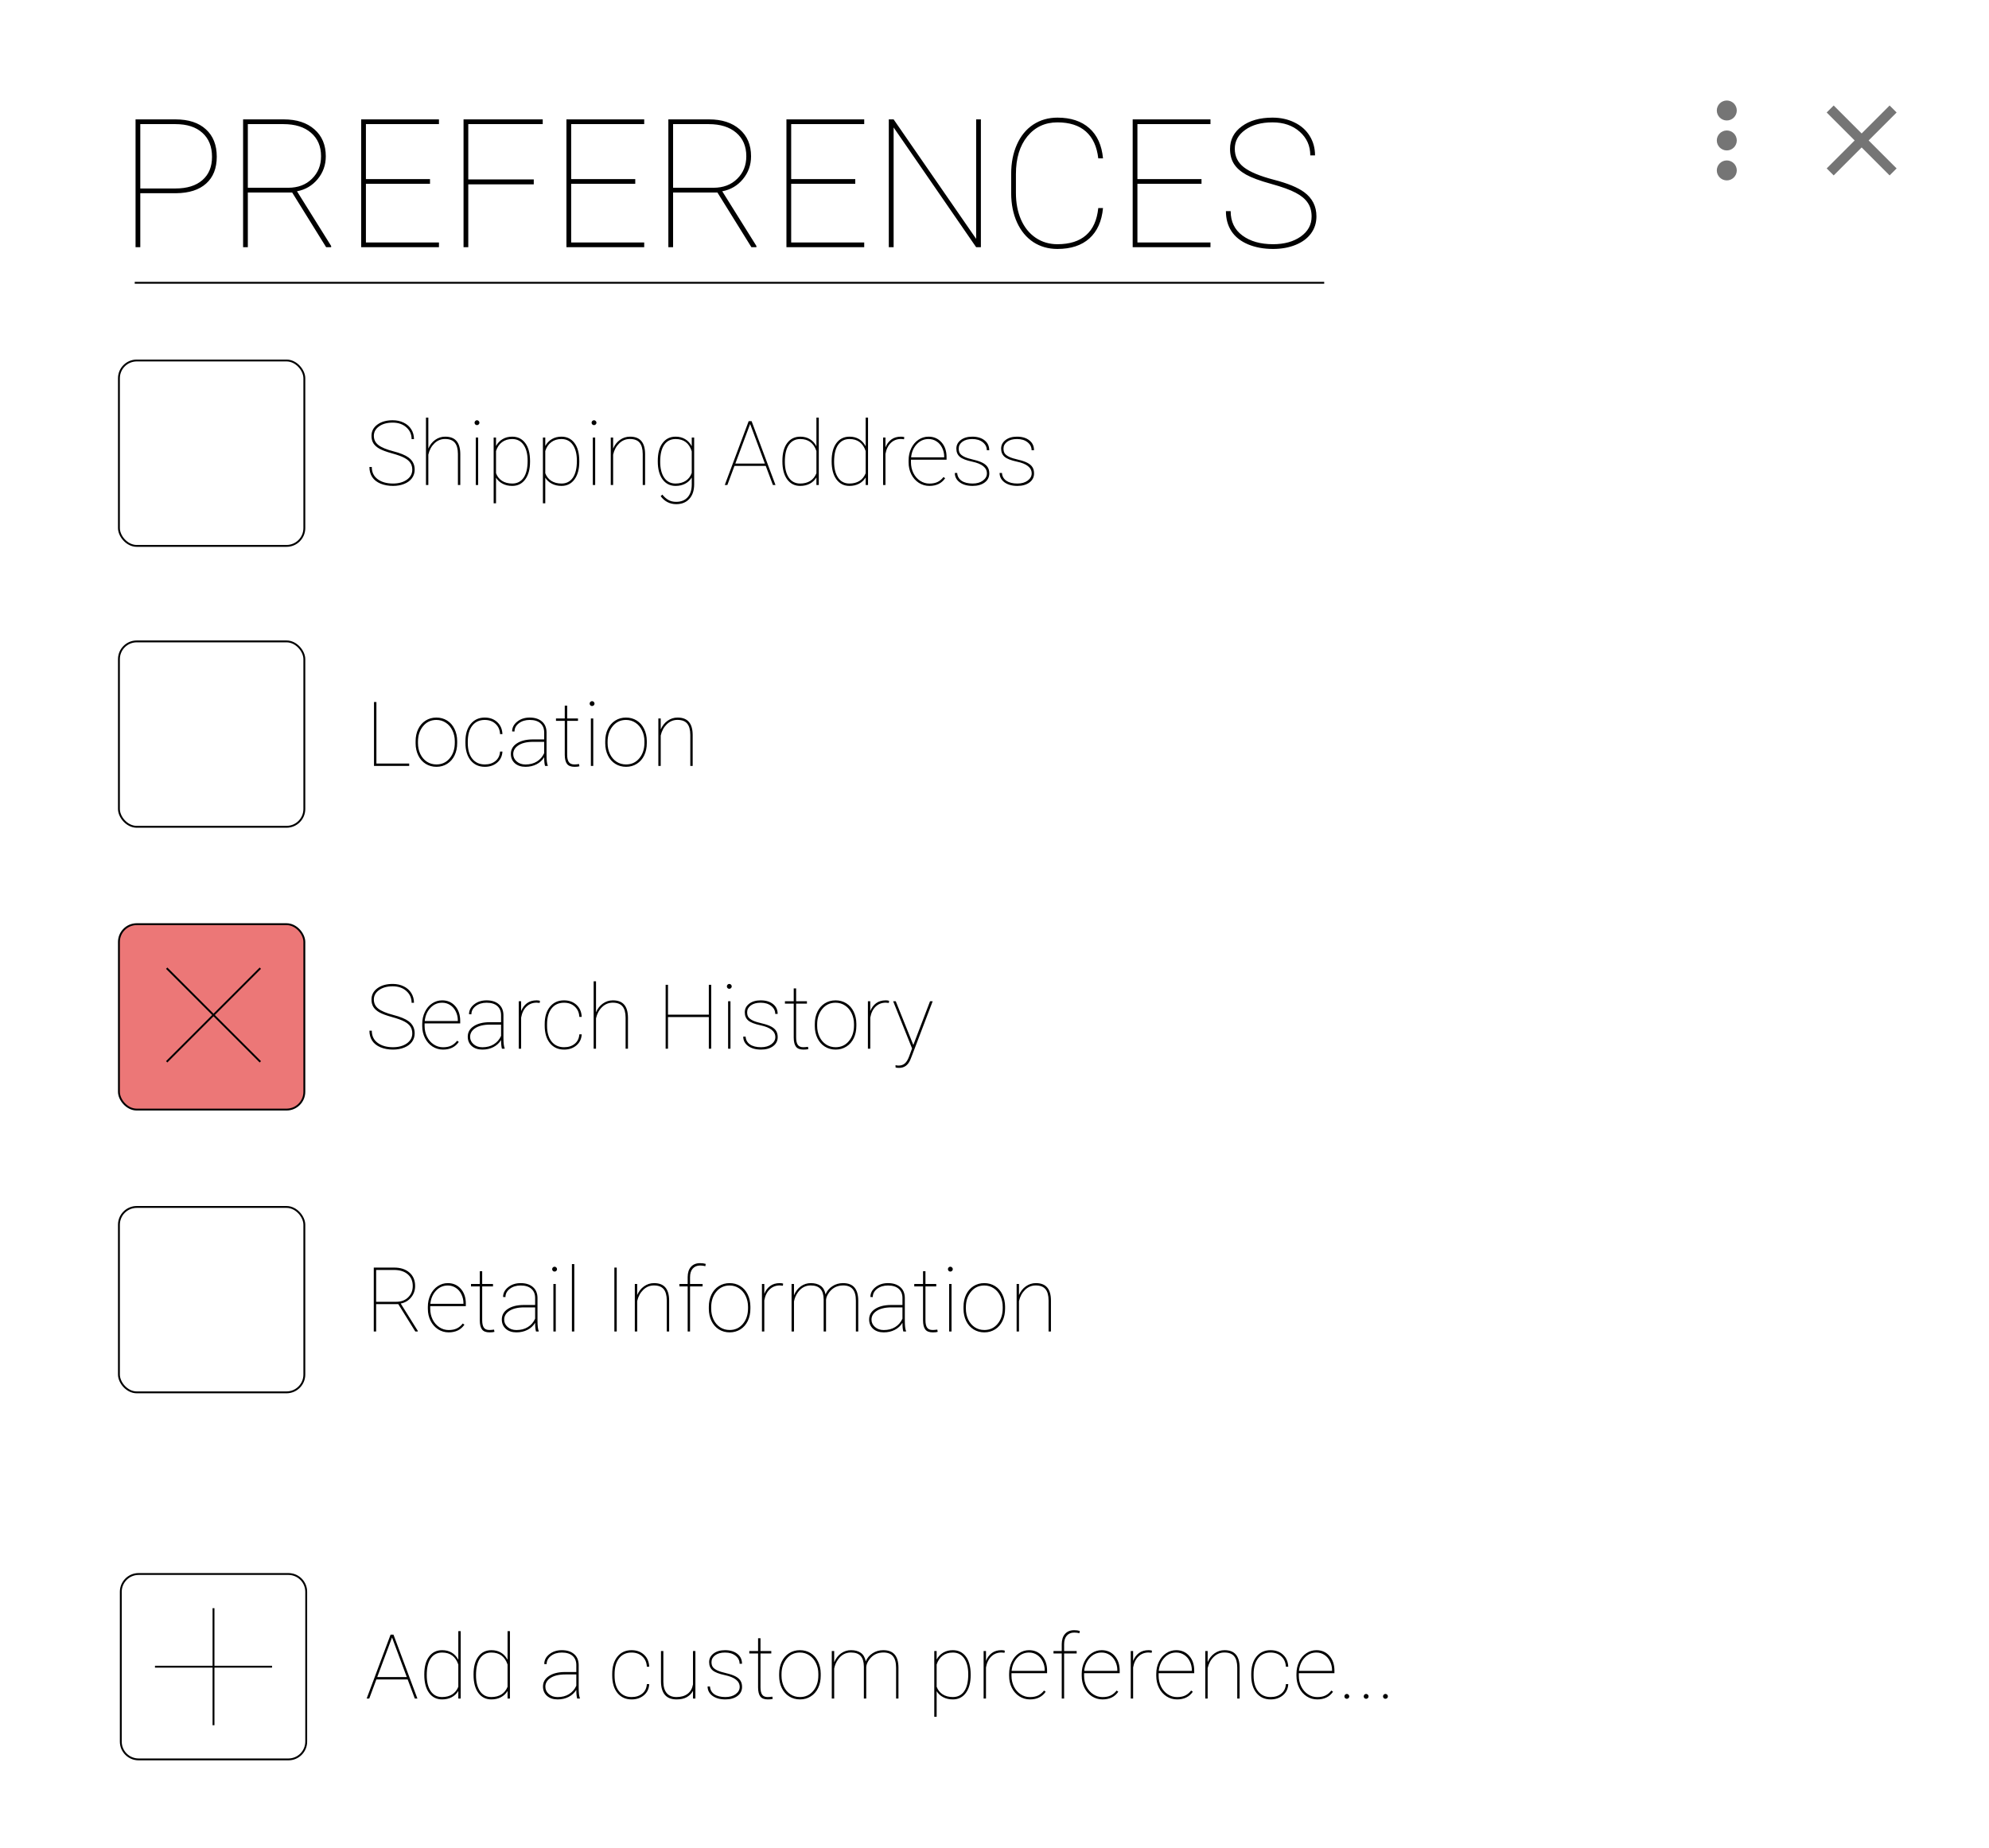 <svg width="1062" height="987" viewBox="0 0 1062 987" fill="none" xmlns="http://www.w3.org/2000/svg">
<g filter="url(#filter0_d)">
<rect x="9" y="8" width="1042" height="967" rx="10" fill="white"/>
<path d="M73.906 101.172V130H71.375V61.75H92.703C99.672 61.75 105.078 63.516 108.922 67.047C112.797 70.547 114.734 75.422 114.734 81.672C114.734 87.859 112.844 92.641 109.062 96.016C105.312 99.391 99.969 101.109 93.031 101.172H73.906ZM73.906 98.641H92.703C98.859 98.641 103.641 97.156 107.047 94.188C110.484 91.219 112.203 87.078 112.203 81.766C112.203 76.266 110.484 71.984 107.047 68.922C103.641 65.828 98.859 64.281 92.703 64.281H73.906V98.641ZM155 100.797H131.328V130H128.797V61.75H150.547C157.391 61.75 162.828 63.516 166.859 67.047C170.922 70.578 172.953 75.375 172.953 81.438C172.953 86.094 171.5 90.172 168.594 93.672C165.719 97.141 162.047 99.297 157.578 100.141L175.812 129.344V130H173.141L155 100.797ZM131.328 98.266H152.844C158.094 98.266 162.328 96.672 165.547 93.484C168.797 90.297 170.422 86.281 170.422 81.438C170.422 76.125 168.625 71.938 165.031 68.875C161.469 65.812 156.578 64.281 150.359 64.281H131.328V98.266ZM228.594 96.156H194.375V127.469H233.375V130H191.844V61.75H233.375V64.281H194.375V93.625H228.594V96.156ZM284 96.438H249.031V130H246.5V61.75H288.781V64.281H249.031V93.812H284V96.438ZM338.188 96.156H303.969V127.469H342.969V130H301.438V61.75H342.969V64.281H303.969V93.625H338.188V96.156ZM382.062 100.797H358.391V130H355.859V61.75H377.609C384.453 61.75 389.891 63.516 393.922 67.047C397.984 70.578 400.016 75.375 400.016 81.438C400.016 86.094 398.562 90.172 395.656 93.672C392.781 97.141 389.109 99.297 384.641 100.141L402.875 129.344V130H400.203L382.062 100.797ZM358.391 98.266H379.906C385.156 98.266 389.391 96.672 392.609 93.484C395.859 90.297 397.484 86.281 397.484 81.438C397.484 76.125 395.688 71.938 392.094 68.875C388.531 65.812 383.641 64.281 377.422 64.281H358.391V98.266ZM455.656 96.156H421.438V127.469H460.438V130H418.906V61.75H460.438V64.281H421.438V93.625H455.656V96.156ZM522.734 130H520.203L476.141 66.062V130H473.562V61.75H476.141L520.203 125.547V61.75H522.734V130ZM587.938 109.094C587.281 116.125 584.859 121.531 580.672 125.312C576.484 129.062 570.797 130.938 563.609 130.938C558.766 130.938 554.469 129.719 550.719 127.281C547 124.812 544.109 121.328 542.047 116.828C539.984 112.297 538.938 107.125 538.906 101.312V90.766C538.906 84.953 539.922 79.766 541.953 75.203C543.984 70.609 546.875 67.062 550.625 64.562C554.406 62.062 558.734 60.812 563.609 60.812C570.734 60.812 576.406 62.688 580.625 66.438C584.844 70.188 587.281 75.562 587.938 82.562H585.406C584.688 76.281 582.5 71.516 578.844 68.266C575.188 64.984 570.109 63.344 563.609 63.344C556.984 63.344 551.625 65.844 547.531 70.844C543.469 75.844 541.438 82.547 541.438 90.953V100.984C541.438 106.359 542.344 111.125 544.156 115.281C545.969 119.406 548.562 122.625 551.938 124.938C555.344 127.25 559.234 128.406 563.609 128.406C570.141 128.406 575.234 126.797 578.891 123.578C582.578 120.359 584.75 115.531 585.406 109.094H587.938ZM640.531 96.156H606.312V127.469H645.312V130H603.781V61.75H645.312V64.281H606.312V93.625H640.531V96.156ZM699.312 113.641C699.312 110.734 698.625 108.281 697.25 106.281C695.906 104.25 693.766 102.469 690.828 100.938C687.922 99.375 683.516 97.781 677.609 96.156C671.703 94.531 667.266 92.891 664.297 91.234C661.359 89.578 659.203 87.656 657.828 85.469C656.453 83.281 655.766 80.625 655.766 77.5C655.766 72.531 657.859 68.516 662.047 65.453C666.234 62.359 671.688 60.812 678.406 60.812C682.781 60.812 686.703 61.672 690.172 63.391C693.672 65.078 696.375 67.469 698.281 70.562C700.188 73.625 701.141 77.094 701.141 80.969H698.609C698.609 75.875 696.734 71.672 692.984 68.359C689.234 65.016 684.375 63.344 678.406 63.344C672.406 63.344 667.547 64.688 663.828 67.375C660.141 70.031 658.297 73.375 658.297 77.406C658.297 81.5 659.906 84.797 663.125 87.297C666.344 89.797 671.656 92.016 679.062 93.953C686.469 95.859 691.891 98.078 695.328 100.609C699.703 103.828 701.891 108.141 701.891 113.547C701.891 116.984 700.922 120.031 698.984 122.688C697.047 125.312 694.297 127.344 690.734 128.781C687.172 130.219 683.172 130.938 678.734 130.938C673.797 130.938 669.359 130.125 665.422 128.5C661.484 126.844 658.516 124.5 656.516 121.469C654.547 118.438 653.562 114.859 653.562 110.734H656.094C656.094 116.328 658.188 120.672 662.375 123.766C666.562 126.859 672.016 128.406 678.734 128.406C684.703 128.406 689.625 127.047 693.5 124.328C697.375 121.578 699.312 118.016 699.312 113.641Z" fill="black"/>
<path d="M70.937 149H706.039" stroke="black"/>
<rect width="619" height="100" transform="translate(42 190)" fill="white"/>
<rect x="62.5" y="190.5" width="99" height="99" rx="9.5" fill="white" stroke="black"/>
<path d="M219.125 248.82C219.125 247.367 218.781 246.141 218.094 245.141C217.422 244.125 216.352 243.234 214.883 242.469C213.43 241.688 211.227 240.891 208.273 240.078C205.32 239.266 203.102 238.445 201.617 237.617C200.148 236.789 199.07 235.828 198.383 234.734C197.695 233.641 197.352 232.312 197.352 230.75C197.352 228.266 198.398 226.258 200.492 224.727C202.586 223.18 205.312 222.406 208.672 222.406C210.859 222.406 212.82 222.836 214.555 223.695C216.305 224.539 217.656 225.734 218.609 227.281C219.562 228.812 220.039 230.547 220.039 232.484H218.773C218.773 229.938 217.836 227.836 215.961 226.18C214.086 224.508 211.656 223.672 208.672 223.672C205.672 223.672 203.242 224.344 201.383 225.688C199.539 227.016 198.617 228.688 198.617 230.703C198.617 232.75 199.422 234.398 201.031 235.648C202.641 236.898 205.297 238.008 209 238.977C212.703 239.93 215.414 241.039 217.133 242.305C219.32 243.914 220.414 246.07 220.414 248.773C220.414 250.492 219.93 252.016 218.961 253.344C217.992 254.656 216.617 255.672 214.836 256.391C213.055 257.109 211.055 257.469 208.836 257.469C206.367 257.469 204.148 257.062 202.18 256.25C200.211 255.422 198.727 254.25 197.727 252.734C196.742 251.219 196.25 249.43 196.25 247.367H197.516C197.516 250.164 198.562 252.336 200.656 253.883C202.75 255.43 205.477 256.203 208.836 256.203C211.82 256.203 214.281 255.523 216.219 254.164C218.156 252.789 219.125 251.008 219.125 248.82ZM227.703 237.547C228.531 235.578 229.75 234.023 231.359 232.883C232.969 231.742 234.75 231.172 236.703 231.172C239.422 231.172 241.438 231.945 242.75 233.492C244.078 235.023 244.75 237.344 244.766 240.453V257H243.5V240.406C243.484 237.688 242.93 235.68 241.836 234.383C240.742 233.07 239.008 232.414 236.633 232.414C234.445 232.414 232.547 233.195 230.938 234.758C229.344 236.305 228.266 238.305 227.703 240.758V257H226.438V221H227.703V237.547ZM254.305 257H253.039V231.641H254.305V257ZM252.383 223.719C252.383 223.359 252.508 223.055 252.758 222.805C253.008 222.539 253.312 222.406 253.672 222.406C254.031 222.406 254.336 222.539 254.586 222.805C254.852 223.055 254.984 223.359 254.984 223.719C254.984 224.078 254.852 224.383 254.586 224.633C254.336 224.883 254.031 225.008 253.672 225.008C253.312 225.008 253.008 224.883 252.758 224.633C252.508 224.383 252.383 224.078 252.383 223.719ZM282.008 244.555C282.008 248.508 281.156 251.648 279.453 253.977C277.75 256.305 275.43 257.469 272.492 257.469C270.57 257.469 268.859 257.078 267.359 256.297C265.859 255.516 264.688 254.438 263.844 253.062V266.75H262.578V231.641H263.844V236.164C264.719 234.555 265.898 233.32 267.383 232.461C268.867 231.602 270.555 231.172 272.445 231.172C275.414 231.172 277.75 232.312 279.453 234.594C281.156 236.859 282.008 240.047 282.008 244.156V244.555ZM280.719 244.062C280.719 240.422 279.992 237.578 278.539 235.531C277.102 233.469 275.078 232.438 272.469 232.438C270.344 232.438 268.539 232.992 267.055 234.102C265.57 235.195 264.5 236.773 263.844 238.836V250.695C264.5 252.445 265.57 253.805 267.055 254.773C268.555 255.727 270.375 256.203 272.516 256.203C275.109 256.203 277.125 255.172 278.562 253.109C280 251.047 280.719 248.031 280.719 244.062ZM308.305 244.555C308.305 248.508 307.453 251.648 305.75 253.977C304.047 256.305 301.727 257.469 298.789 257.469C296.867 257.469 295.156 257.078 293.656 256.297C292.156 255.516 290.984 254.438 290.141 253.062V266.75H288.875V231.641H290.141V236.164C291.016 234.555 292.195 233.32 293.68 232.461C295.164 231.602 296.852 231.172 298.742 231.172C301.711 231.172 304.047 232.312 305.75 234.594C307.453 236.859 308.305 240.047 308.305 244.156V244.555ZM307.016 244.062C307.016 240.422 306.289 237.578 304.836 235.531C303.398 233.469 301.375 232.438 298.766 232.438C296.641 232.438 294.836 232.992 293.352 234.102C291.867 235.195 290.797 236.773 290.141 238.836V250.695C290.797 252.445 291.867 253.805 293.352 254.773C294.852 255.727 296.672 256.203 298.812 256.203C301.406 256.203 303.422 255.172 304.859 253.109C306.297 251.047 307.016 248.031 307.016 244.062ZM316.789 257H315.523V231.641H316.789V257ZM314.867 223.719C314.867 223.359 314.992 223.055 315.242 222.805C315.492 222.539 315.797 222.406 316.156 222.406C316.516 222.406 316.82 222.539 317.07 222.805C317.336 223.055 317.469 223.359 317.469 223.719C317.469 224.078 317.336 224.383 317.07 224.633C316.82 224.883 316.516 225.008 316.156 225.008C315.797 225.008 315.492 224.883 315.242 224.633C314.992 224.383 314.867 224.078 314.867 223.719ZM326.375 237.547C327.203 235.578 328.422 234.023 330.031 232.883C331.641 231.742 333.422 231.172 335.375 231.172C338.094 231.172 340.109 231.945 341.422 233.492C342.75 235.023 343.422 237.344 343.438 240.453V257H342.172V240.406C342.156 237.688 341.602 235.68 340.508 234.383C339.414 233.07 337.68 232.414 335.305 232.414C333.117 232.414 331.219 233.195 329.609 234.758C328.016 236.305 326.938 238.305 326.375 240.758V257H325.109V231.641H326.375V237.547ZM350.211 244.062C350.211 240.016 351.062 236.859 352.766 234.594C354.469 232.312 356.805 231.172 359.773 231.172C361.664 231.172 363.344 231.609 364.812 232.484C366.281 233.344 367.461 234.609 368.352 236.281V231.641H369.641V256.555C369.641 259.898 368.781 262.508 367.062 264.383C365.344 266.273 363.008 267.219 360.055 267.219C358.352 267.219 356.789 266.852 355.367 266.117C353.961 265.383 352.758 264.328 351.758 262.953L352.648 262.109C353.633 263.359 354.711 264.312 355.883 264.969C357.055 265.641 358.43 265.977 360.008 265.977C362.617 265.977 364.648 265.18 366.102 263.586C367.555 262.008 368.305 259.773 368.352 256.883V252.992C367.477 254.43 366.289 255.539 364.789 256.32C363.305 257.086 361.617 257.469 359.727 257.469C356.789 257.469 354.469 256.305 352.766 253.977C351.062 251.648 350.211 248.453 350.211 244.391V244.062ZM351.5 244.555C351.5 248.18 352.219 251.031 353.656 253.109C355.094 255.172 357.109 256.203 359.703 256.203C361.844 256.203 363.664 255.711 365.164 254.727C366.664 253.727 367.727 252.328 368.352 250.531V239.023C366.977 234.633 364.109 232.438 359.75 232.438C357.141 232.438 355.109 233.461 353.656 235.508C352.219 237.555 351.5 240.57 351.5 244.555ZM407.867 246.805H391.156L387.359 257H385.977L398.75 222.875H400.297L413.07 257H411.688L407.867 246.805ZM391.625 245.539H407.398L399.523 224.398L391.625 245.539ZM416.75 244.062C416.75 240.016 417.602 236.859 419.305 234.594C421.008 232.312 423.344 231.172 426.312 231.172C428.219 231.172 429.898 231.602 431.352 232.461C432.82 233.32 434.008 234.602 434.914 236.305V221H436.18V257H434.914V252.945C434.055 254.383 432.875 255.5 431.375 256.297C429.875 257.078 428.172 257.469 426.266 257.469C423.328 257.469 421.008 256.305 419.305 253.977C417.602 251.648 416.75 248.453 416.75 244.391V244.062ZM418.062 244.555C418.062 248.148 418.773 250.992 420.195 253.086C421.617 255.164 423.633 256.203 426.242 256.203C428.336 256.203 430.125 255.742 431.609 254.82C433.094 253.883 434.195 252.516 434.914 250.719V238.836C433.461 234.57 430.586 232.438 426.289 232.438C423.695 232.438 421.672 233.461 420.219 235.508C418.781 237.555 418.062 240.57 418.062 244.555ZM443.047 244.062C443.047 240.016 443.898 236.859 445.602 234.594C447.305 232.312 449.641 231.172 452.609 231.172C454.516 231.172 456.195 231.602 457.648 232.461C459.117 233.32 460.305 234.602 461.211 236.305V221H462.477V257H461.211V252.945C460.352 254.383 459.172 255.5 457.672 256.297C456.172 257.078 454.469 257.469 452.562 257.469C449.625 257.469 447.305 256.305 445.602 253.977C443.898 251.648 443.047 248.453 443.047 244.391V244.062ZM444.359 244.555C444.359 248.148 445.07 250.992 446.492 253.086C447.914 255.164 449.93 256.203 452.539 256.203C454.633 256.203 456.422 255.742 457.906 254.82C459.391 253.883 460.492 252.516 461.211 250.719V238.836C459.758 234.57 456.883 232.438 452.586 232.438C449.992 232.438 447.969 233.461 446.516 235.508C445.078 237.555 444.359 240.57 444.359 244.555ZM481.695 232.555L480.055 232.414C477.898 232.414 476.094 233.117 474.641 234.523C473.188 235.914 472.234 237.867 471.781 240.383V257H470.516V231.641H471.781V236.914C472.469 235.148 473.5 233.75 474.875 232.719C476.25 231.688 477.977 231.172 480.055 231.172C480.789 231.172 481.383 231.258 481.836 231.43L481.695 232.555ZM495.242 257.469C493.195 257.469 491.312 256.922 489.594 255.828C487.891 254.719 486.555 253.203 485.586 251.281C484.617 249.359 484.133 247.227 484.133 244.883V243.828C484.133 241.484 484.602 239.336 485.539 237.383C486.477 235.43 487.766 233.906 489.406 232.812C491.047 231.719 492.836 231.172 494.773 231.172C497.602 231.172 499.914 232.18 501.711 234.195C503.508 236.211 504.406 238.859 504.406 242.141V243.477H485.398V244.859C485.398 246.922 485.828 248.836 486.688 250.602C487.562 252.352 488.758 253.727 490.273 254.727C491.805 255.727 493.461 256.227 495.242 256.227C496.945 256.227 498.391 255.945 499.578 255.383C500.781 254.805 501.844 253.922 502.766 252.734L503.656 253.367C501.766 256.102 498.961 257.469 495.242 257.469ZM494.773 232.438C492.305 232.438 490.211 233.359 488.492 235.203C486.773 237.031 485.766 239.367 485.469 242.211H503.141V241.906C503.141 240.188 502.773 238.594 502.039 237.125C501.32 235.641 500.32 234.492 499.039 233.68C497.773 232.852 496.352 232.438 494.773 232.438ZM525.945 250.789C525.945 247.711 523.32 245.617 518.07 244.508C514.914 243.836 512.719 242.977 511.484 241.93C510.25 240.867 509.633 239.414 509.633 237.57C509.633 235.711 510.414 234.18 511.977 232.977C513.555 231.773 515.602 231.172 518.117 231.172C520.852 231.172 523.047 231.828 524.703 233.141C526.359 234.438 527.188 236.195 527.188 238.414H525.898C525.898 236.711 525.18 235.289 523.742 234.148C522.305 233.008 520.43 232.438 518.117 232.438C515.898 232.438 514.141 232.922 512.844 233.891C511.547 234.859 510.898 236.07 510.898 237.523C510.898 238.664 511.141 239.562 511.625 240.219C512.109 240.859 512.898 241.445 513.992 241.977C515.086 242.492 516.68 242.992 518.773 243.477C520.867 243.961 522.523 244.531 523.742 245.188C524.961 245.844 525.844 246.625 526.391 247.531C526.938 248.422 527.211 249.516 527.211 250.812C527.211 252.812 526.391 254.422 524.75 255.641C523.109 256.859 520.961 257.469 518.305 257.469C515.461 257.469 513.164 256.828 511.414 255.547C509.68 254.25 508.812 252.586 508.812 250.555H510.078C510.203 252.336 510.984 253.727 512.422 254.727C513.875 255.711 515.836 256.203 518.305 256.203C520.57 256.203 522.406 255.68 523.812 254.633C525.234 253.57 525.945 252.289 525.945 250.789ZM549.852 250.789C549.852 247.711 547.227 245.617 541.977 244.508C538.82 243.836 536.625 242.977 535.391 241.93C534.156 240.867 533.539 239.414 533.539 237.57C533.539 235.711 534.32 234.18 535.883 232.977C537.461 231.773 539.508 231.172 542.023 231.172C544.758 231.172 546.953 231.828 548.609 233.141C550.266 234.438 551.094 236.195 551.094 238.414H549.805C549.805 236.711 549.086 235.289 547.648 234.148C546.211 233.008 544.336 232.438 542.023 232.438C539.805 232.438 538.047 232.922 536.75 233.891C535.453 234.859 534.805 236.07 534.805 237.523C534.805 238.664 535.047 239.562 535.531 240.219C536.016 240.859 536.805 241.445 537.898 241.977C538.992 242.492 540.586 242.992 542.68 243.477C544.773 243.961 546.43 244.531 547.648 245.188C548.867 245.844 549.75 246.625 550.297 247.531C550.844 248.422 551.117 249.516 551.117 250.812C551.117 252.812 550.297 254.422 548.656 255.641C547.016 256.859 544.867 257.469 542.211 257.469C539.367 257.469 537.07 256.828 535.32 255.547C533.586 254.25 532.719 252.586 532.719 250.555H533.984C534.109 252.336 534.891 253.727 536.328 254.727C537.781 255.711 539.742 256.203 542.211 256.203C544.477 256.203 546.312 255.68 547.719 254.633C549.141 253.57 549.852 252.289 549.852 250.789Z" fill="black"/>
<rect width="724" height="100" transform="translate(42 838)" fill="white"/>
<path d="M216.664 894.805H199.953L196.156 905H194.773L207.547 870.875H209.094L221.867 905H220.484L216.664 894.805ZM200.422 893.539H216.195L208.32 872.398L200.422 893.539ZM225.547 892.062C225.547 888.016 226.398 884.859 228.102 882.594C229.805 880.312 232.141 879.172 235.109 879.172C237.016 879.172 238.695 879.602 240.148 880.461C241.617 881.32 242.805 882.602 243.711 884.305V869H244.977V905H243.711V900.945C242.852 902.383 241.672 903.5 240.172 904.297C238.672 905.078 236.969 905.469 235.062 905.469C232.125 905.469 229.805 904.305 228.102 901.977C226.398 899.648 225.547 896.453 225.547 892.391V892.062ZM226.859 892.555C226.859 896.148 227.57 898.992 228.992 901.086C230.414 903.164 232.43 904.203 235.039 904.203C237.133 904.203 238.922 903.742 240.406 902.82C241.891 901.883 242.992 900.516 243.711 898.719V886.836C242.258 882.57 239.383 880.438 235.086 880.438C232.492 880.438 230.469 881.461 229.016 883.508C227.578 885.555 226.859 888.57 226.859 892.555ZM251.844 892.062C251.844 888.016 252.695 884.859 254.398 882.594C256.102 880.312 258.438 879.172 261.406 879.172C263.312 879.172 264.992 879.602 266.445 880.461C267.914 881.32 269.102 882.602 270.008 884.305V869H271.273V905H270.008V900.945C269.148 902.383 267.969 903.5 266.469 904.297C264.969 905.078 263.266 905.469 261.359 905.469C258.422 905.469 256.102 904.305 254.398 901.977C252.695 899.648 251.844 896.453 251.844 892.391V892.062ZM253.156 892.555C253.156 896.148 253.867 898.992 255.289 901.086C256.711 903.164 258.727 904.203 261.336 904.203C263.43 904.203 265.219 903.742 266.703 902.82C268.188 901.883 269.289 900.516 270.008 898.719V886.836C268.555 882.57 265.68 880.438 261.383 880.438C258.789 880.438 256.766 881.461 255.312 883.508C253.875 885.555 253.156 888.57 253.156 892.555ZM307.18 905C306.867 903.922 306.711 902.375 306.711 900.359C305.711 901.984 304.344 903.242 302.609 904.133C300.875 905.023 298.914 905.469 296.727 905.469C294.383 905.469 292.492 904.836 291.055 903.57C289.633 902.289 288.922 900.625 288.922 898.578C288.922 896.25 289.969 894.391 292.062 893C294.172 891.594 296.969 890.875 300.453 890.844H306.711V887.141C306.711 885.016 306.039 883.367 304.695 882.195C303.367 881.023 301.461 880.438 298.977 880.438C296.664 880.438 294.734 881.031 293.188 882.219C291.641 883.406 290.867 884.875 290.867 886.625L289.602 886.578C289.602 884.516 290.508 882.766 292.32 881.328C294.133 879.891 296.352 879.172 298.977 879.172C301.711 879.172 303.883 879.859 305.492 881.234C307.102 882.594 307.93 884.516 307.977 887V899.117C307.977 901.898 308.195 903.789 308.633 904.789V905H307.18ZM296.727 904.227C299.102 904.227 301.141 903.695 302.844 902.633C304.562 901.57 305.852 900.078 306.711 898.156V892.133H300.852C297.227 892.133 294.453 892.852 292.531 894.289C290.969 895.461 290.188 896.922 290.188 898.672C290.188 900.219 290.805 901.531 292.039 902.609C293.273 903.688 294.836 904.227 296.727 904.227ZM336.242 904.203C338.539 904.203 340.43 903.594 341.914 902.375C343.414 901.156 344.234 899.469 344.375 897.312H345.641C345.516 899.766 344.57 901.742 342.805 903.242C341.039 904.727 338.852 905.469 336.242 905.469C333.07 905.469 330.547 904.32 328.672 902.023C326.812 899.727 325.883 896.609 325.883 892.672V891.828C325.883 887.984 326.812 884.914 328.672 882.617C330.547 880.32 333.055 879.172 336.195 879.172C338.883 879.172 341.102 879.977 342.852 881.586C344.602 883.195 345.531 885.336 345.641 888.008H344.375C344.266 885.727 343.461 883.898 341.961 882.523C340.477 881.133 338.555 880.438 336.195 880.438C333.367 880.438 331.148 881.461 329.539 883.508C327.945 885.539 327.148 888.367 327.148 891.992V892.812C327.148 896.359 327.953 899.148 329.562 901.18C331.188 903.195 333.414 904.203 336.242 904.203ZM369.008 905V900.898C368.258 902.305 367.164 903.422 365.727 904.25C364.289 905.062 362.469 905.469 360.266 905.469C357.5 905.469 355.422 904.664 354.031 903.055C352.656 901.43 351.953 899.07 351.922 895.977V879.641H353.188V896.023C353.219 898.711 353.828 900.75 355.016 902.141C356.203 903.516 357.938 904.203 360.219 904.203C362.641 904.203 364.609 903.633 366.125 902.492C367.641 901.352 368.602 899.68 369.008 897.477V879.641H370.297V905H369.008ZM393.945 898.789C393.945 895.711 391.32 893.617 386.07 892.508C382.914 891.836 380.719 890.977 379.484 889.93C378.25 888.867 377.633 887.414 377.633 885.57C377.633 883.711 378.414 882.18 379.977 880.977C381.555 879.773 383.602 879.172 386.117 879.172C388.852 879.172 391.047 879.828 392.703 881.141C394.359 882.438 395.188 884.195 395.188 886.414H393.898C393.898 884.711 393.18 883.289 391.742 882.148C390.305 881.008 388.43 880.438 386.117 880.438C383.898 880.438 382.141 880.922 380.844 881.891C379.547 882.859 378.898 884.07 378.898 885.523C378.898 886.664 379.141 887.562 379.625 888.219C380.109 888.859 380.898 889.445 381.992 889.977C383.086 890.492 384.68 890.992 386.773 891.477C388.867 891.961 390.523 892.531 391.742 893.188C392.961 893.844 393.844 894.625 394.391 895.531C394.938 896.422 395.211 897.516 395.211 898.812C395.211 900.812 394.391 902.422 392.75 903.641C391.109 904.859 388.961 905.469 386.305 905.469C383.461 905.469 381.164 904.828 379.414 903.547C377.68 902.25 376.812 900.586 376.812 898.555H378.078C378.203 900.336 378.984 901.727 380.422 902.727C381.875 903.711 383.836 904.203 386.305 904.203C388.57 904.203 390.406 903.68 391.812 902.633C393.234 901.57 393.945 900.289 393.945 898.789ZM405.055 872.797V879.641H410.82V880.93H405.055V898.93C405.055 900.727 405.344 902.055 405.922 902.914C406.516 903.773 407.5 904.203 408.875 904.203C409.562 904.203 410.398 904.133 411.383 903.992L411.594 905.188C411.078 905.375 410.195 905.469 408.945 905.469C407.102 905.469 405.781 904.961 404.984 903.945C404.188 902.914 403.781 901.297 403.766 899.094V880.93H399.078V879.641H403.766V872.797H405.055ZM415.016 891.828C415.016 889.406 415.477 887.234 416.398 885.312C417.336 883.375 418.648 881.867 420.336 880.789C422.039 879.711 423.961 879.172 426.102 879.172C428.227 879.172 430.133 879.695 431.82 880.742C433.508 881.789 434.82 883.273 435.758 885.195C436.711 887.117 437.195 889.281 437.211 891.688V892.812C437.211 895.25 436.75 897.43 435.828 899.352C434.906 901.273 433.594 902.773 431.891 903.852C430.203 904.93 428.289 905.469 426.148 905.469C424.008 905.469 422.086 904.938 420.383 903.875C418.695 902.812 417.383 901.328 416.445 899.422C415.508 897.5 415.031 895.344 415.016 892.953V891.828ZM416.281 892.812C416.281 894.922 416.695 896.859 417.523 898.625C418.367 900.375 419.531 901.742 421.016 902.727C422.516 903.711 424.227 904.203 426.148 904.203C429.039 904.203 431.391 903.117 433.203 900.945C435.031 898.773 435.945 895.977 435.945 892.555V891.828C435.945 889.75 435.523 887.828 434.68 886.062C433.836 884.297 432.664 882.922 431.164 881.938C429.68 880.938 427.992 880.438 426.102 880.438C423.211 880.438 420.852 881.539 419.023 883.742C417.195 885.945 416.281 888.719 416.281 892.062V892.812ZM461.516 905H460.25V887.961C460.234 885.414 459.672 883.523 458.562 882.289C457.469 881.039 455.719 880.414 453.312 880.414C450.531 880.414 448.258 881.641 446.492 884.094C445.445 885.562 444.75 887.188 444.406 888.969V905H443.117V879.641H444.406V885.641C445.266 883.578 446.492 881.984 448.086 880.859C449.68 879.734 451.445 879.172 453.383 879.172C455.508 879.172 457.242 879.641 458.586 880.578C459.945 881.516 460.836 883.047 461.258 885.172C462.008 883.344 463.227 881.891 464.914 880.812C466.602 879.719 468.492 879.172 470.586 879.172C473.32 879.172 475.352 879.945 476.68 881.492C478.023 883.039 478.703 885.359 478.719 888.453V905H477.453V888.547C477.453 885.766 476.891 883.711 475.766 882.383C474.656 881.039 472.906 880.383 470.516 880.414C467.438 880.461 465 881.688 463.203 884.094C462.172 885.484 461.609 886.828 461.516 888.125V905ZM517.273 892.555C517.273 896.508 516.422 899.648 514.719 901.977C513.016 904.305 510.695 905.469 507.758 905.469C505.836 905.469 504.125 905.078 502.625 904.297C501.125 903.516 499.953 902.438 499.109 901.062V914.75H497.844V879.641H499.109V884.164C499.984 882.555 501.164 881.32 502.648 880.461C504.133 879.602 505.82 879.172 507.711 879.172C510.68 879.172 513.016 880.312 514.719 882.594C516.422 884.859 517.273 888.047 517.273 892.156V892.555ZM515.984 892.062C515.984 888.422 515.258 885.578 513.805 883.531C512.367 881.469 510.344 880.438 507.734 880.438C505.609 880.438 503.805 880.992 502.32 882.102C500.836 883.195 499.766 884.773 499.109 886.836V898.695C499.766 900.445 500.836 901.805 502.32 902.773C503.82 903.727 505.641 904.203 507.781 904.203C510.375 904.203 512.391 903.172 513.828 901.109C515.266 899.047 515.984 896.031 515.984 892.062ZM535.367 880.555L533.727 880.414C531.57 880.414 529.766 881.117 528.312 882.523C526.859 883.914 525.906 885.867 525.453 888.383V905H524.188V879.641H525.453V884.914C526.141 883.148 527.172 881.75 528.547 880.719C529.922 879.688 531.648 879.172 533.727 879.172C534.461 879.172 535.055 879.258 535.508 879.43L535.367 880.555ZM548.914 905.469C546.867 905.469 544.984 904.922 543.266 903.828C541.562 902.719 540.227 901.203 539.258 899.281C538.289 897.359 537.805 895.227 537.805 892.883V891.828C537.805 889.484 538.273 887.336 539.211 885.383C540.148 883.43 541.438 881.906 543.078 880.812C544.719 879.719 546.508 879.172 548.445 879.172C551.273 879.172 553.586 880.18 555.383 882.195C557.18 884.211 558.078 886.859 558.078 890.141V891.477H539.07V892.859C539.07 894.922 539.5 896.836 540.359 898.602C541.234 900.352 542.43 901.727 543.945 902.727C545.477 903.727 547.133 904.227 548.914 904.227C550.617 904.227 552.062 903.945 553.25 903.383C554.453 902.805 555.516 901.922 556.438 900.734L557.328 901.367C555.438 904.102 552.633 905.469 548.914 905.469ZM548.445 880.438C545.977 880.438 543.883 881.359 542.164 883.203C540.445 885.031 539.438 887.367 539.141 890.211H556.812V889.906C556.812 888.188 556.445 886.594 555.711 885.125C554.992 883.641 553.992 882.492 552.711 881.68C551.445 880.852 550.023 880.438 548.445 880.438ZM565.906 905V880.93H561.5V879.641H565.906V875.938C565.922 873.594 566.508 871.773 567.664 870.477C568.836 869.164 570.461 868.508 572.539 868.508C573.695 868.508 574.695 868.641 575.539 868.906L575.352 870.125C574.539 869.891 573.609 869.773 572.562 869.773C570.891 869.773 569.57 870.32 568.602 871.414C567.648 872.492 567.172 874.031 567.172 876.031V879.641H573.875V880.93H567.172V905H565.906ZM587.68 905.469C585.633 905.469 583.75 904.922 582.031 903.828C580.328 902.719 578.992 901.203 578.023 899.281C577.055 897.359 576.57 895.227 576.57 892.883V891.828C576.57 889.484 577.039 887.336 577.977 885.383C578.914 883.43 580.203 881.906 581.844 880.812C583.484 879.719 585.273 879.172 587.211 879.172C590.039 879.172 592.352 880.18 594.148 882.195C595.945 884.211 596.844 886.859 596.844 890.141V891.477H577.836V892.859C577.836 894.922 578.266 896.836 579.125 898.602C580 900.352 581.195 901.727 582.711 902.727C584.242 903.727 585.898 904.227 587.68 904.227C589.383 904.227 590.828 903.945 592.016 903.383C593.219 902.805 594.281 901.922 595.203 900.734L596.094 901.367C594.203 904.102 591.398 905.469 587.68 905.469ZM587.211 880.438C584.742 880.438 582.648 881.359 580.93 883.203C579.211 885.031 578.203 887.367 577.906 890.211H595.578V889.906C595.578 888.188 595.211 886.594 594.477 885.125C593.758 883.641 592.758 882.492 591.477 881.68C590.211 880.852 588.789 880.438 587.211 880.438ZM613.93 880.555L612.289 880.414C610.133 880.414 608.328 881.117 606.875 882.523C605.422 883.914 604.469 885.867 604.016 888.383V905H602.75V879.641H604.016V884.914C604.703 883.148 605.734 881.75 607.109 880.719C608.484 879.688 610.211 879.172 612.289 879.172C613.023 879.172 613.617 879.258 614.07 879.43L613.93 880.555ZM627.477 905.469C625.43 905.469 623.547 904.922 621.828 903.828C620.125 902.719 618.789 901.203 617.82 899.281C616.852 897.359 616.367 895.227 616.367 892.883V891.828C616.367 889.484 616.836 887.336 617.773 885.383C618.711 883.43 620 881.906 621.641 880.812C623.281 879.719 625.07 879.172 627.008 879.172C629.836 879.172 632.148 880.18 633.945 882.195C635.742 884.211 636.641 886.859 636.641 890.141V891.477H617.633V892.859C617.633 894.922 618.062 896.836 618.922 898.602C619.797 900.352 620.992 901.727 622.508 902.727C624.039 903.727 625.695 904.227 627.477 904.227C629.18 904.227 630.625 903.945 631.812 903.383C633.016 902.805 634.078 901.922 635 900.734L635.891 901.367C634 904.102 631.195 905.469 627.477 905.469ZM627.008 880.438C624.539 880.438 622.445 881.359 620.727 883.203C619.008 885.031 618 887.367 617.703 890.211H635.375V889.906C635.375 888.188 635.008 886.594 634.273 885.125C633.555 883.641 632.555 882.492 631.273 881.68C630.008 880.852 628.586 880.438 627.008 880.438ZM643.812 885.547C644.641 883.578 645.859 882.023 647.469 880.883C649.078 879.742 650.859 879.172 652.812 879.172C655.531 879.172 657.547 879.945 658.859 881.492C660.188 883.023 660.859 885.344 660.875 888.453V905H659.609V888.406C659.594 885.688 659.039 883.68 657.945 882.383C656.852 881.07 655.117 880.414 652.742 880.414C650.555 880.414 648.656 881.195 647.047 882.758C645.453 884.305 644.375 886.305 643.812 888.758V905H642.547V879.641H643.812V885.547ZM677.445 904.203C679.742 904.203 681.633 903.594 683.117 902.375C684.617 901.156 685.438 899.469 685.578 897.312H686.844C686.719 899.766 685.773 901.742 684.008 903.242C682.242 904.727 680.055 905.469 677.445 905.469C674.273 905.469 671.75 904.32 669.875 902.023C668.016 899.727 667.086 896.609 667.086 892.672V891.828C667.086 887.984 668.016 884.914 669.875 882.617C671.75 880.32 674.258 879.172 677.398 879.172C680.086 879.172 682.305 879.977 684.055 881.586C685.805 883.195 686.734 885.336 686.844 888.008H685.578C685.469 885.727 684.664 883.898 683.164 882.523C681.68 881.133 679.758 880.438 677.398 880.438C674.57 880.438 672.352 881.461 670.742 883.508C669.148 885.539 668.352 888.367 668.352 891.992V892.812C668.352 896.359 669.156 899.148 670.766 901.18C672.391 903.195 674.617 904.203 677.445 904.203ZM702.336 905.469C700.289 905.469 698.406 904.922 696.688 903.828C694.984 902.719 693.648 901.203 692.68 899.281C691.711 897.359 691.227 895.227 691.227 892.883V891.828C691.227 889.484 691.695 887.336 692.633 885.383C693.57 883.43 694.859 881.906 696.5 880.812C698.141 879.719 699.93 879.172 701.867 879.172C704.695 879.172 707.008 880.18 708.805 882.195C710.602 884.211 711.5 886.859 711.5 890.141V891.477H692.492V892.859C692.492 894.922 692.922 896.836 693.781 898.602C694.656 900.352 695.852 901.727 697.367 902.727C698.898 903.727 700.555 904.227 702.336 904.227C704.039 904.227 705.484 903.945 706.672 903.383C707.875 902.805 708.938 901.922 709.859 900.734L710.75 901.367C708.859 904.102 706.055 905.469 702.336 905.469ZM701.867 880.438C699.398 880.438 697.305 881.359 695.586 883.203C693.867 885.031 692.859 887.367 692.562 890.211H710.234V889.906C710.234 888.188 709.867 886.594 709.133 885.125C708.414 883.641 707.414 882.492 706.133 881.68C704.867 880.852 703.445 880.438 701.867 880.438ZM716.82 903.852C716.82 903.492 716.945 903.188 717.195 902.938C717.445 902.672 717.75 902.539 718.109 902.539C718.469 902.539 718.773 902.672 719.023 902.938C719.289 903.188 719.422 903.492 719.422 903.852C719.422 904.211 719.289 904.516 719.023 904.766C718.773 905.016 718.469 905.141 718.109 905.141C717.75 905.141 717.445 905.016 717.195 904.766C716.945 904.516 716.82 904.211 716.82 903.852ZM727.133 903.852C727.133 903.492 727.258 903.188 727.508 902.938C727.758 902.672 728.062 902.539 728.422 902.539C728.781 902.539 729.086 902.672 729.336 902.938C729.602 903.188 729.734 903.492 729.734 903.852C729.734 904.211 729.602 904.516 729.336 904.766C729.086 905.016 728.781 905.141 728.422 905.141C728.062 905.141 727.758 905.016 727.508 904.766C727.258 904.516 727.133 904.211 727.133 903.852ZM737.445 903.852C737.445 903.492 737.57 903.188 737.82 902.938C738.07 902.672 738.375 902.539 738.734 902.539C739.094 902.539 739.398 902.672 739.648 902.938C739.914 903.188 740.047 903.492 740.047 903.852C740.047 904.211 739.914 904.516 739.648 904.766C739.398 905.016 739.094 905.141 738.734 905.141C738.375 905.141 738.07 905.016 737.82 904.766C737.57 904.516 737.445 904.211 737.445 903.852Z" fill="black"/>
<path d="M73 838.5H153C158.247 838.5 162.5 842.753 162.5 848V928C162.5 933.247 158.247 937.5 153 937.5H73C67.753 937.5 63.5 933.247 63.5 928V848C63.5 842.753 67.753 838.5 73 838.5Z" fill="white" stroke="black"/>
<path fill-rule="evenodd" clip-rule="evenodd" d="M113.5 887.5V856.75H112.5V887.5H81.75V888.5H112.5V919.25H113.5V888.5H144.25V887.5H113.5Z" fill="black"/>
<rect width="619" height="100" transform="translate(42 642)" fill="white"/>
<rect x="62.5" y="642.5" width="99" height="99" rx="9.5" fill="white" stroke="black"/>
<path d="M211.672 694.398H199.836V709H198.57V674.875H209.445C212.867 674.875 215.586 675.758 217.602 677.523C219.633 679.289 220.648 681.688 220.648 684.719C220.648 687.047 219.922 689.086 218.469 690.836C217.031 692.57 215.195 693.648 212.961 694.07L222.078 708.672V709H220.742L211.672 694.398ZM199.836 693.133H210.594C213.219 693.133 215.336 692.336 216.945 690.742C218.57 689.148 219.383 687.141 219.383 684.719C219.383 682.062 218.484 679.969 216.688 678.438C214.906 676.906 212.461 676.141 209.352 676.141H199.836V693.133ZM238.555 709.469C236.508 709.469 234.625 708.922 232.906 707.828C231.203 706.719 229.867 705.203 228.898 703.281C227.93 701.359 227.445 699.227 227.445 696.883V695.828C227.445 693.484 227.914 691.336 228.852 689.383C229.789 687.43 231.078 685.906 232.719 684.812C234.359 683.719 236.148 683.172 238.086 683.172C240.914 683.172 243.227 684.18 245.023 686.195C246.82 688.211 247.719 690.859 247.719 694.141V695.477H228.711V696.859C228.711 698.922 229.141 700.836 230 702.602C230.875 704.352 232.07 705.727 233.586 706.727C235.117 707.727 236.773 708.227 238.555 708.227C240.258 708.227 241.703 707.945 242.891 707.383C244.094 706.805 245.156 705.922 246.078 704.734L246.969 705.367C245.078 708.102 242.273 709.469 238.555 709.469ZM238.086 684.438C235.617 684.438 233.523 685.359 231.805 687.203C230.086 689.031 229.078 691.367 228.781 694.211H246.453V693.906C246.453 692.188 246.086 690.594 245.352 689.125C244.633 687.641 243.633 686.492 242.352 685.68C241.086 684.852 239.664 684.438 238.086 684.438ZM256.461 676.797V683.641H262.227V684.93H256.461V702.93C256.461 704.727 256.75 706.055 257.328 706.914C257.922 707.773 258.906 708.203 260.281 708.203C260.969 708.203 261.805 708.133 262.789 707.992L263 709.188C262.484 709.375 261.602 709.469 260.352 709.469C258.508 709.469 257.188 708.961 256.391 707.945C255.594 706.914 255.188 705.297 255.172 703.094V684.93H250.484V683.641H255.172V676.797H256.461ZM285.195 709C284.883 707.922 284.727 706.375 284.727 704.359C283.727 705.984 282.359 707.242 280.625 708.133C278.891 709.023 276.93 709.469 274.742 709.469C272.398 709.469 270.508 708.836 269.07 707.57C267.648 706.289 266.938 704.625 266.938 702.578C266.938 700.25 267.984 698.391 270.078 697C272.188 695.594 274.984 694.875 278.469 694.844H284.727V691.141C284.727 689.016 284.055 687.367 282.711 686.195C281.383 685.023 279.477 684.438 276.992 684.438C274.68 684.438 272.75 685.031 271.203 686.219C269.656 687.406 268.883 688.875 268.883 690.625L267.617 690.578C267.617 688.516 268.523 686.766 270.336 685.328C272.148 683.891 274.367 683.172 276.992 683.172C279.727 683.172 281.898 683.859 283.508 685.234C285.117 686.594 285.945 688.516 285.992 691V703.117C285.992 705.898 286.211 707.789 286.648 708.789V709H285.195ZM274.742 708.227C277.117 708.227 279.156 707.695 280.859 706.633C282.578 705.57 283.867 704.078 284.727 702.156V696.133H278.867C275.242 696.133 272.469 696.852 270.547 698.289C268.984 699.461 268.203 700.922 268.203 702.672C268.203 704.219 268.82 705.531 270.055 706.609C271.289 707.688 272.852 708.227 274.742 708.227ZM295.742 709H294.477V683.641H295.742V709ZM293.82 675.719C293.82 675.359 293.945 675.055 294.195 674.805C294.445 674.539 294.75 674.406 295.109 674.406C295.469 674.406 295.773 674.539 296.023 674.805C296.289 675.055 296.422 675.359 296.422 675.719C296.422 676.078 296.289 676.383 296.023 676.633C295.773 676.883 295.469 677.008 295.109 677.008C294.75 677.008 294.445 676.883 294.195 676.633C293.945 676.383 293.82 676.078 293.82 675.719ZM305.633 709H304.367V673H305.633V709ZM328.297 709H327.031V674.875H328.297V709ZM339.219 689.547C340.047 687.578 341.266 686.023 342.875 684.883C344.484 683.742 346.266 683.172 348.219 683.172C350.938 683.172 352.953 683.945 354.266 685.492C355.594 687.023 356.266 689.344 356.281 692.453V709H355.016V692.406C355 689.688 354.445 687.68 353.352 686.383C352.258 685.07 350.523 684.414 348.148 684.414C345.961 684.414 344.062 685.195 342.453 686.758C340.859 688.305 339.781 690.305 339.219 692.758V709H337.953V683.641H339.219V689.547ZM366.172 709V684.93H361.766V683.641H366.172V679.938C366.188 677.594 366.773 675.773 367.93 674.477C369.102 673.164 370.727 672.508 372.805 672.508C373.961 672.508 374.961 672.641 375.805 672.906L375.617 674.125C374.805 673.891 373.875 673.773 372.828 673.773C371.156 673.773 369.836 674.32 368.867 675.414C367.914 676.492 367.438 678.031 367.438 680.031V683.641H374.141V684.93H367.438V709H366.172ZM377.469 695.828C377.469 693.406 377.93 691.234 378.852 689.312C379.789 687.375 381.102 685.867 382.789 684.789C384.492 683.711 386.414 683.172 388.555 683.172C390.68 683.172 392.586 683.695 394.273 684.742C395.961 685.789 397.273 687.273 398.211 689.195C399.164 691.117 399.648 693.281 399.664 695.688V696.812C399.664 699.25 399.203 701.43 398.281 703.352C397.359 705.273 396.047 706.773 394.344 707.852C392.656 708.93 390.742 709.469 388.602 709.469C386.461 709.469 384.539 708.938 382.836 707.875C381.148 706.812 379.836 705.328 378.898 703.422C377.961 701.5 377.484 699.344 377.469 696.953V695.828ZM378.734 696.812C378.734 698.922 379.148 700.859 379.977 702.625C380.82 704.375 381.984 705.742 383.469 706.727C384.969 707.711 386.68 708.203 388.602 708.203C391.492 708.203 393.844 707.117 395.656 704.945C397.484 702.773 398.398 699.977 398.398 696.555V695.828C398.398 693.75 397.977 691.828 397.133 690.062C396.289 688.297 395.117 686.922 393.617 685.938C392.133 684.938 390.445 684.438 388.555 684.438C385.664 684.438 383.305 685.539 381.477 687.742C379.648 689.945 378.734 692.719 378.734 696.062V696.812ZM417.008 684.555L415.367 684.414C413.211 684.414 411.406 685.117 409.953 686.523C408.5 687.914 407.547 689.867 407.094 692.383V709H405.828V683.641H407.094V688.914C407.781 687.148 408.812 685.75 410.188 684.719C411.562 683.688 413.289 683.172 415.367 683.172C416.102 683.172 416.695 683.258 417.148 683.43L417.008 684.555ZM440.047 709H438.781V691.961C438.766 689.414 438.203 687.523 437.094 686.289C436 685.039 434.25 684.414 431.844 684.414C429.062 684.414 426.789 685.641 425.023 688.094C423.977 689.562 423.281 691.188 422.938 692.969V709H421.648V683.641H422.938V689.641C423.797 687.578 425.023 685.984 426.617 684.859C428.211 683.734 429.977 683.172 431.914 683.172C434.039 683.172 435.773 683.641 437.117 684.578C438.477 685.516 439.367 687.047 439.789 689.172C440.539 687.344 441.758 685.891 443.445 684.812C445.133 683.719 447.023 683.172 449.117 683.172C451.852 683.172 453.883 683.945 455.211 685.492C456.555 687.039 457.234 689.359 457.25 692.453V709H455.984V692.547C455.984 689.766 455.422 687.711 454.297 686.383C453.188 685.039 451.438 684.383 449.047 684.414C445.969 684.461 443.531 685.688 441.734 688.094C440.703 689.484 440.141 690.828 440.047 692.125V709ZM481.32 709C481.008 707.922 480.852 706.375 480.852 704.359C479.852 705.984 478.484 707.242 476.75 708.133C475.016 709.023 473.055 709.469 470.867 709.469C468.523 709.469 466.633 708.836 465.195 707.57C463.773 706.289 463.062 704.625 463.062 702.578C463.062 700.25 464.109 698.391 466.203 697C468.312 695.594 471.109 694.875 474.594 694.844H480.852V691.141C480.852 689.016 480.18 687.367 478.836 686.195C477.508 685.023 475.602 684.438 473.117 684.438C470.805 684.438 468.875 685.031 467.328 686.219C465.781 687.406 465.008 688.875 465.008 690.625L463.742 690.578C463.742 688.516 464.648 686.766 466.461 685.328C468.273 683.891 470.492 683.172 473.117 683.172C475.852 683.172 478.023 683.859 479.633 685.234C481.242 686.594 482.07 688.516 482.117 691V703.117C482.117 705.898 482.336 707.789 482.773 708.789V709H481.32ZM470.867 708.227C473.242 708.227 475.281 707.695 476.984 706.633C478.703 705.57 479.992 704.078 480.852 702.156V696.133H474.992C471.367 696.133 468.594 696.852 466.672 698.289C465.109 699.461 464.328 700.922 464.328 702.672C464.328 704.219 464.945 705.531 466.18 706.609C467.414 707.688 468.977 708.227 470.867 708.227ZM493.133 676.797V683.641H498.898V684.93H493.133V702.93C493.133 704.727 493.422 706.055 494 706.914C494.594 707.773 495.578 708.203 496.953 708.203C497.641 708.203 498.477 708.133 499.461 707.992L499.672 709.188C499.156 709.375 498.273 709.469 497.023 709.469C495.18 709.469 493.859 708.961 493.062 707.945C492.266 706.914 491.859 705.297 491.844 703.094V684.93H487.156V683.641H491.844V676.797H493.133ZM507.055 709H505.789V683.641H507.055V709ZM505.133 675.719C505.133 675.359 505.258 675.055 505.508 674.805C505.758 674.539 506.062 674.406 506.422 674.406C506.781 674.406 507.086 674.539 507.336 674.805C507.602 675.055 507.734 675.359 507.734 675.719C507.734 676.078 507.602 676.383 507.336 676.633C507.086 676.883 506.781 677.008 506.422 677.008C506.062 677.008 505.758 676.883 505.508 676.633C505.258 676.383 505.133 676.078 505.133 675.719ZM513.453 695.828C513.453 693.406 513.914 691.234 514.836 689.312C515.773 687.375 517.086 685.867 518.773 684.789C520.477 683.711 522.398 683.172 524.539 683.172C526.664 683.172 528.57 683.695 530.258 684.742C531.945 685.789 533.258 687.273 534.195 689.195C535.148 691.117 535.633 693.281 535.648 695.688V696.812C535.648 699.25 535.188 701.43 534.266 703.352C533.344 705.273 532.031 706.773 530.328 707.852C528.641 708.93 526.727 709.469 524.586 709.469C522.445 709.469 520.523 708.938 518.82 707.875C517.133 706.812 515.82 705.328 514.883 703.422C513.945 701.5 513.469 699.344 513.453 696.953V695.828ZM514.719 696.812C514.719 698.922 515.133 700.859 515.961 702.625C516.805 704.375 517.969 705.742 519.453 706.727C520.953 707.711 522.664 708.203 524.586 708.203C527.477 708.203 529.828 707.117 531.641 704.945C533.469 702.773 534.383 699.977 534.383 696.555V695.828C534.383 693.75 533.961 691.828 533.117 690.062C532.273 688.297 531.102 686.922 529.602 685.938C528.117 684.938 526.43 684.438 524.539 684.438C521.648 684.438 519.289 685.539 517.461 687.742C515.633 689.945 514.719 692.719 514.719 696.062V696.812ZM543.078 689.547C543.906 687.578 545.125 686.023 546.734 684.883C548.344 683.742 550.125 683.172 552.078 683.172C554.797 683.172 556.812 683.945 558.125 685.492C559.453 687.023 560.125 689.344 560.141 692.453V709H558.875V692.406C558.859 689.688 558.305 687.68 557.211 686.383C556.117 685.07 554.383 684.414 552.008 684.414C549.82 684.414 547.922 685.195 546.312 686.758C544.719 688.305 543.641 690.305 543.078 692.758V709H541.812V683.641H543.078V689.547Z" fill="black"/>
<rect width="619" height="100" transform="translate(42 340)" fill="white"/>
<rect x="62.5" y="340.5" width="99" height="99" rx="9.5" fill="white" stroke="black"/>
<path d="M199.977 405.734H217.484V407H198.688V372.875H199.977V405.734ZM220.906 393.828C220.906 391.406 221.367 389.234 222.289 387.312C223.227 385.375 224.539 383.867 226.227 382.789C227.93 381.711 229.852 381.172 231.992 381.172C234.117 381.172 236.023 381.695 237.711 382.742C239.398 383.789 240.711 385.273 241.648 387.195C242.602 389.117 243.086 391.281 243.102 393.688V394.812C243.102 397.25 242.641 399.43 241.719 401.352C240.797 403.273 239.484 404.773 237.781 405.852C236.094 406.93 234.18 407.469 232.039 407.469C229.898 407.469 227.977 406.938 226.273 405.875C224.586 404.812 223.273 403.328 222.336 401.422C221.398 399.5 220.922 397.344 220.906 394.953V393.828ZM222.172 394.812C222.172 396.922 222.586 398.859 223.414 400.625C224.258 402.375 225.422 403.742 226.906 404.727C228.406 405.711 230.117 406.203 232.039 406.203C234.93 406.203 237.281 405.117 239.094 402.945C240.922 400.773 241.836 397.977 241.836 394.555V393.828C241.836 391.75 241.414 389.828 240.57 388.062C239.727 386.297 238.555 384.922 237.055 383.938C235.57 382.938 233.883 382.438 231.992 382.438C229.102 382.438 226.742 383.539 224.914 385.742C223.086 387.945 222.172 390.719 222.172 394.062V394.812ZM257.867 406.203C260.164 406.203 262.055 405.594 263.539 404.375C265.039 403.156 265.859 401.469 266 399.312H267.266C267.141 401.766 266.195 403.742 264.43 405.242C262.664 406.727 260.477 407.469 257.867 407.469C254.695 407.469 252.172 406.32 250.297 404.023C248.438 401.727 247.508 398.609 247.508 394.672V393.828C247.508 389.984 248.438 386.914 250.297 384.617C252.172 382.32 254.68 381.172 257.82 381.172C260.508 381.172 262.727 381.977 264.477 383.586C266.227 385.195 267.156 387.336 267.266 390.008H266C265.891 387.727 265.086 385.898 263.586 384.523C262.102 383.133 260.18 382.438 257.82 382.438C254.992 382.438 252.773 383.461 251.164 385.508C249.57 387.539 248.773 390.367 248.773 393.992V394.812C248.773 398.359 249.578 401.148 251.188 403.18C252.812 405.195 255.039 406.203 257.867 406.203ZM290.023 407C289.711 405.922 289.555 404.375 289.555 402.359C288.555 403.984 287.188 405.242 285.453 406.133C283.719 407.023 281.758 407.469 279.57 407.469C277.227 407.469 275.336 406.836 273.898 405.57C272.477 404.289 271.766 402.625 271.766 400.578C271.766 398.25 272.812 396.391 274.906 395C277.016 393.594 279.812 392.875 283.297 392.844H289.555V389.141C289.555 387.016 288.883 385.367 287.539 384.195C286.211 383.023 284.305 382.438 281.82 382.438C279.508 382.438 277.578 383.031 276.031 384.219C274.484 385.406 273.711 386.875 273.711 388.625L272.445 388.578C272.445 386.516 273.352 384.766 275.164 383.328C276.977 381.891 279.195 381.172 281.82 381.172C284.555 381.172 286.727 381.859 288.336 383.234C289.945 384.594 290.773 386.516 290.82 389V401.117C290.82 403.898 291.039 405.789 291.477 406.789V407H290.023ZM279.57 406.227C281.945 406.227 283.984 405.695 285.688 404.633C287.406 403.57 288.695 402.078 289.555 400.156V394.133H283.695C280.07 394.133 277.297 394.852 275.375 396.289C273.812 397.461 273.031 398.922 273.031 400.672C273.031 402.219 273.648 403.531 274.883 404.609C276.117 405.688 277.68 406.227 279.57 406.227ZM301.836 374.797V381.641H307.602V382.93H301.836V400.93C301.836 402.727 302.125 404.055 302.703 404.914C303.297 405.773 304.281 406.203 305.656 406.203C306.344 406.203 307.18 406.133 308.164 405.992L308.375 407.188C307.859 407.375 306.977 407.469 305.727 407.469C303.883 407.469 302.562 406.961 301.766 405.945C300.969 404.914 300.562 403.297 300.547 401.094V382.93H295.859V381.641H300.547V374.797H301.836ZM315.758 407H314.492V381.641H315.758V407ZM313.836 373.719C313.836 373.359 313.961 373.055 314.211 372.805C314.461 372.539 314.766 372.406 315.125 372.406C315.484 372.406 315.789 372.539 316.039 372.805C316.305 373.055 316.438 373.359 316.438 373.719C316.438 374.078 316.305 374.383 316.039 374.633C315.789 374.883 315.484 375.008 315.125 375.008C314.766 375.008 314.461 374.883 314.211 374.633C313.961 374.383 313.836 374.078 313.836 373.719ZM322.156 393.828C322.156 391.406 322.617 389.234 323.539 387.312C324.477 385.375 325.789 383.867 327.477 382.789C329.18 381.711 331.102 381.172 333.242 381.172C335.367 381.172 337.273 381.695 338.961 382.742C340.648 383.789 341.961 385.273 342.898 387.195C343.852 389.117 344.336 391.281 344.352 393.688V394.812C344.352 397.25 343.891 399.43 342.969 401.352C342.047 403.273 340.734 404.773 339.031 405.852C337.344 406.93 335.43 407.469 333.289 407.469C331.148 407.469 329.227 406.938 327.523 405.875C325.836 404.812 324.523 403.328 323.586 401.422C322.648 399.5 322.172 397.344 322.156 394.953V393.828ZM323.422 394.812C323.422 396.922 323.836 398.859 324.664 400.625C325.508 402.375 326.672 403.742 328.156 404.727C329.656 405.711 331.367 406.203 333.289 406.203C336.18 406.203 338.531 405.117 340.344 402.945C342.172 400.773 343.086 397.977 343.086 394.555V393.828C343.086 391.75 342.664 389.828 341.82 388.062C340.977 386.297 339.805 384.922 338.305 383.938C336.82 382.938 335.133 382.438 333.242 382.438C330.352 382.438 327.992 383.539 326.164 385.742C324.336 387.945 323.422 390.719 323.422 394.062V394.812ZM351.781 387.547C352.609 385.578 353.828 384.023 355.438 382.883C357.047 381.742 358.828 381.172 360.781 381.172C363.5 381.172 365.516 381.945 366.828 383.492C368.156 385.023 368.828 387.344 368.844 390.453V407H367.578V390.406C367.562 387.688 367.008 385.68 365.914 384.383C364.82 383.07 363.086 382.414 360.711 382.414C358.523 382.414 356.625 383.195 355.016 384.758C353.422 386.305 352.344 388.305 351.781 390.758V407H350.516V381.641H351.781V387.547Z" fill="black"/>
<rect width="619" height="100" transform="translate(42 491)" fill="white"/>
<rect x="62.5" y="491.5" width="99" height="99" rx="9.5" fill="#EC7777" stroke="black"/>
<path d="M219.125 549.82C219.125 548.367 218.781 547.141 218.094 546.141C217.422 545.125 216.352 544.234 214.883 543.469C213.43 542.688 211.227 541.891 208.273 541.078C205.32 540.266 203.102 539.445 201.617 538.617C200.148 537.789 199.07 536.828 198.383 535.734C197.695 534.641 197.352 533.312 197.352 531.75C197.352 529.266 198.398 527.258 200.492 525.727C202.586 524.18 205.312 523.406 208.672 523.406C210.859 523.406 212.82 523.836 214.555 524.695C216.305 525.539 217.656 526.734 218.609 528.281C219.562 529.812 220.039 531.547 220.039 533.484H218.773C218.773 530.938 217.836 528.836 215.961 527.18C214.086 525.508 211.656 524.672 208.672 524.672C205.672 524.672 203.242 525.344 201.383 526.688C199.539 528.016 198.617 529.688 198.617 531.703C198.617 533.75 199.422 535.398 201.031 536.648C202.641 537.898 205.297 539.008 209 539.977C212.703 540.93 215.414 542.039 217.133 543.305C219.32 544.914 220.414 547.07 220.414 549.773C220.414 551.492 219.93 553.016 218.961 554.344C217.992 555.656 216.617 556.672 214.836 557.391C213.055 558.109 211.055 558.469 208.836 558.469C206.367 558.469 204.148 558.062 202.18 557.25C200.211 556.422 198.727 555.25 197.727 553.734C196.742 552.219 196.25 550.43 196.25 548.367H197.516C197.516 551.164 198.562 553.336 200.656 554.883C202.75 556.43 205.477 557.203 208.836 557.203C211.82 557.203 214.281 556.523 216.219 555.164C218.156 553.789 219.125 552.008 219.125 549.82ZM235.555 558.469C233.508 558.469 231.625 557.922 229.906 556.828C228.203 555.719 226.867 554.203 225.898 552.281C224.93 550.359 224.445 548.227 224.445 545.883V544.828C224.445 542.484 224.914 540.336 225.852 538.383C226.789 536.43 228.078 534.906 229.719 533.812C231.359 532.719 233.148 532.172 235.086 532.172C237.914 532.172 240.227 533.18 242.023 535.195C243.82 537.211 244.719 539.859 244.719 543.141V544.477H225.711V545.859C225.711 547.922 226.141 549.836 227 551.602C227.875 553.352 229.07 554.727 230.586 555.727C232.117 556.727 233.773 557.227 235.555 557.227C237.258 557.227 238.703 556.945 239.891 556.383C241.094 555.805 242.156 554.922 243.078 553.734L243.969 554.367C242.078 557.102 239.273 558.469 235.555 558.469ZM235.086 533.438C232.617 533.438 230.523 534.359 228.805 536.203C227.086 538.031 226.078 540.367 225.781 543.211H243.453V542.906C243.453 541.188 243.086 539.594 242.352 538.125C241.633 536.641 240.633 535.492 239.352 534.68C238.086 533.852 236.664 533.438 235.086 533.438ZM267.008 558C266.695 556.922 266.539 555.375 266.539 553.359C265.539 554.984 264.172 556.242 262.438 557.133C260.703 558.023 258.742 558.469 256.555 558.469C254.211 558.469 252.32 557.836 250.883 556.57C249.461 555.289 248.75 553.625 248.75 551.578C248.75 549.25 249.797 547.391 251.891 546C254 544.594 256.797 543.875 260.281 543.844H266.539V540.141C266.539 538.016 265.867 536.367 264.523 535.195C263.195 534.023 261.289 533.438 258.805 533.438C256.492 533.438 254.562 534.031 253.016 535.219C251.469 536.406 250.695 537.875 250.695 539.625L249.43 539.578C249.43 537.516 250.336 535.766 252.148 534.328C253.961 532.891 256.18 532.172 258.805 532.172C261.539 532.172 263.711 532.859 265.32 534.234C266.93 535.594 267.758 537.516 267.805 540V552.117C267.805 554.898 268.023 556.789 268.461 557.789V558H267.008ZM256.555 557.227C258.93 557.227 260.969 556.695 262.672 555.633C264.391 554.57 265.68 553.078 266.539 551.156V545.133H260.68C257.055 545.133 254.281 545.852 252.359 547.289C250.797 548.461 250.016 549.922 250.016 551.672C250.016 553.219 250.633 554.531 251.867 555.609C253.102 556.688 254.664 557.227 256.555 557.227ZM287.164 533.555L285.523 533.414C283.367 533.414 281.562 534.117 280.109 535.523C278.656 536.914 277.703 538.867 277.25 541.383V558H275.984V532.641H277.25V537.914C277.938 536.148 278.969 534.75 280.344 533.719C281.719 532.688 283.445 532.172 285.523 532.172C286.258 532.172 286.852 532.258 287.305 532.43L287.164 533.555ZM300.195 557.203C302.492 557.203 304.383 556.594 305.867 555.375C307.367 554.156 308.188 552.469 308.328 550.312H309.594C309.469 552.766 308.523 554.742 306.758 556.242C304.992 557.727 302.805 558.469 300.195 558.469C297.023 558.469 294.5 557.32 292.625 555.023C290.766 552.727 289.836 549.609 289.836 545.672V544.828C289.836 540.984 290.766 537.914 292.625 535.617C294.5 533.32 297.008 532.172 300.148 532.172C302.836 532.172 305.055 532.977 306.805 534.586C308.555 536.195 309.484 538.336 309.594 541.008H308.328C308.219 538.727 307.414 536.898 305.914 535.523C304.43 534.133 302.508 533.438 300.148 533.438C297.32 533.438 295.102 534.461 293.492 536.508C291.898 538.539 291.102 541.367 291.102 544.992V545.812C291.102 549.359 291.906 552.148 293.516 554.18C295.141 556.195 297.367 557.203 300.195 557.203ZM317.234 538.547C318.062 536.578 319.281 535.023 320.891 533.883C322.5 532.742 324.281 532.172 326.234 532.172C328.953 532.172 330.969 532.945 332.281 534.492C333.609 536.023 334.281 538.344 334.297 541.453V558H333.031V541.406C333.016 538.688 332.461 536.68 331.367 535.383C330.273 534.07 328.539 533.414 326.164 533.414C323.977 533.414 322.078 534.195 320.469 535.758C318.875 537.305 317.797 539.305 317.234 541.758V558H315.969V522H317.234V538.547ZM378.734 558H377.469V541.078H355.672V558H354.406V523.875H355.672V539.812H377.469V523.875H378.734V558ZM389.023 558H387.758V532.641H389.023V558ZM387.102 524.719C387.102 524.359 387.227 524.055 387.477 523.805C387.727 523.539 388.031 523.406 388.391 523.406C388.75 523.406 389.055 523.539 389.305 523.805C389.57 524.055 389.703 524.359 389.703 524.719C389.703 525.078 389.57 525.383 389.305 525.633C389.055 525.883 388.75 526.008 388.391 526.008C388.031 526.008 387.727 525.883 387.477 525.633C387.227 525.383 387.102 525.078 387.102 524.719ZM412.977 551.789C412.977 548.711 410.352 546.617 405.102 545.508C401.945 544.836 399.75 543.977 398.516 542.93C397.281 541.867 396.664 540.414 396.664 538.57C396.664 536.711 397.445 535.18 399.008 533.977C400.586 532.773 402.633 532.172 405.148 532.172C407.883 532.172 410.078 532.828 411.734 534.141C413.391 535.438 414.219 537.195 414.219 539.414H412.93C412.93 537.711 412.211 536.289 410.773 535.148C409.336 534.008 407.461 533.438 405.148 533.438C402.93 533.438 401.172 533.922 399.875 534.891C398.578 535.859 397.93 537.07 397.93 538.523C397.93 539.664 398.172 540.562 398.656 541.219C399.141 541.859 399.93 542.445 401.023 542.977C402.117 543.492 403.711 543.992 405.805 544.477C407.898 544.961 409.555 545.531 410.773 546.188C411.992 546.844 412.875 547.625 413.422 548.531C413.969 549.422 414.242 550.516 414.242 551.812C414.242 553.812 413.422 555.422 411.781 556.641C410.141 557.859 407.992 558.469 405.336 558.469C402.492 558.469 400.195 557.828 398.445 556.547C396.711 555.25 395.844 553.586 395.844 551.555H397.109C397.234 553.336 398.016 554.727 399.453 555.727C400.906 556.711 402.867 557.203 405.336 557.203C407.602 557.203 409.438 556.68 410.844 555.633C412.266 554.57 412.977 553.289 412.977 551.789ZM424.086 525.797V532.641H429.852V533.93H424.086V551.93C424.086 553.727 424.375 555.055 424.953 555.914C425.547 556.773 426.531 557.203 427.906 557.203C428.594 557.203 429.43 557.133 430.414 556.992L430.625 558.188C430.109 558.375 429.227 558.469 427.977 558.469C426.133 558.469 424.812 557.961 424.016 556.945C423.219 555.914 422.812 554.297 422.797 552.094V533.93H418.109V532.641H422.797V525.797H424.086ZM434.047 544.828C434.047 542.406 434.508 540.234 435.43 538.312C436.367 536.375 437.68 534.867 439.367 533.789C441.07 532.711 442.992 532.172 445.133 532.172C447.258 532.172 449.164 532.695 450.852 533.742C452.539 534.789 453.852 536.273 454.789 538.195C455.742 540.117 456.227 542.281 456.242 544.688V545.812C456.242 548.25 455.781 550.43 454.859 552.352C453.938 554.273 452.625 555.773 450.922 556.852C449.234 557.93 447.32 558.469 445.18 558.469C443.039 558.469 441.117 557.938 439.414 556.875C437.727 555.812 436.414 554.328 435.477 552.422C434.539 550.5 434.062 548.344 434.047 545.953V544.828ZM435.312 545.812C435.312 547.922 435.727 549.859 436.555 551.625C437.398 553.375 438.562 554.742 440.047 555.727C441.547 556.711 443.258 557.203 445.18 557.203C448.07 557.203 450.422 556.117 452.234 553.945C454.062 551.773 454.977 548.977 454.977 545.555V544.828C454.977 542.75 454.555 540.828 453.711 539.062C452.867 537.297 451.695 535.922 450.195 534.938C448.711 533.938 447.023 533.438 445.133 533.438C442.242 533.438 439.883 534.539 438.055 536.742C436.227 538.945 435.312 541.719 435.312 545.062V545.812ZM473.586 533.555L471.945 533.414C469.789 533.414 467.984 534.117 466.531 535.523C465.078 536.914 464.125 538.867 463.672 541.383V558H462.406V532.641H463.672V537.914C464.359 536.148 465.391 534.75 466.766 533.719C468.141 532.688 469.867 532.172 471.945 532.172C472.68 532.172 473.273 532.258 473.727 532.43L473.586 533.555ZM486.664 556.031L486.828 555.562L495.594 532.641H497L485.656 562.406L485.094 563.812C483.875 566.766 481.859 568.242 479.047 568.242C478.141 568.242 477.516 568.156 477.172 567.984L477.148 566.789C477.648 566.93 478.219 567 478.859 567C480.188 567 481.289 566.609 482.164 565.828C483.039 565.062 483.797 563.805 484.438 562.055L485.984 557.859L475.883 532.641H477.266L486.664 556.031Z" fill="black"/>
<path d="M88 515L138 565" stroke="black"/>
<path d="M88 565L138 515" stroke="black"/>
<path opacity="0.54" fill-rule="evenodd" clip-rule="evenodd" d="M1011.67 58.067L1007.93 54.333L993 69.267L978.067 54.333L974.333 58.067L989.267 73L974.333 87.933L978.067 91.667L993 76.733L1007.93 91.667L1011.67 87.933L996.733 73L1011.67 58.067Z" fill="black"/>
<path opacity="0.54" fill-rule="evenodd" clip-rule="evenodd" d="M921 62.333C923.933 62.333 926.333 59.933 926.333 57C926.333 54.067 923.933 51.667 921 51.667C918.067 51.667 915.667 54.067 915.667 57C915.667 59.933 918.067 62.333 921 62.333V62.333ZM921 67.667C918.067 67.667 915.667 70.067 915.667 73C915.667 75.933 918.067 78.333 921 78.333C923.933 78.333 926.333 75.933 926.333 73C926.333 70.067 923.933 67.667 921 67.667V67.667ZM921 83.667C918.067 83.667 915.667 86.067 915.667 89C915.667 91.933 918.067 94.333 921 94.333C923.933 94.333 926.333 91.933 926.333 89C926.333 86.067 923.933 83.667 921 83.667V83.667Z" fill="black"/>
</g>
<defs>
<filter id="filter0_d" x="0" y="0" width="1062" height="987" filterUnits="userSpaceOnUse" color-interpolation-filters="sRGB">
<feFlood flood-opacity="0" result="BackgroundImageFix"/>
<feColorMatrix in="SourceAlpha" type="matrix" values="0 0 0 0 0 0 0 0 0 0 0 0 0 0 0 0 0 0 127 0"/>
<feOffset dx="1" dy="2"/>
<feGaussianBlur stdDeviation="5"/>
<feColorMatrix type="matrix" values="0 0 0 0 0 0 0 0 0 0 0 0 0 0 0 0 0 0 0.35 0"/>
<feBlend mode="normal" in2="BackgroundImageFix" result="effect1_dropShadow"/>
<feBlend mode="normal" in="SourceGraphic" in2="effect1_dropShadow" result="shape"/>
</filter>
</defs>
</svg>
